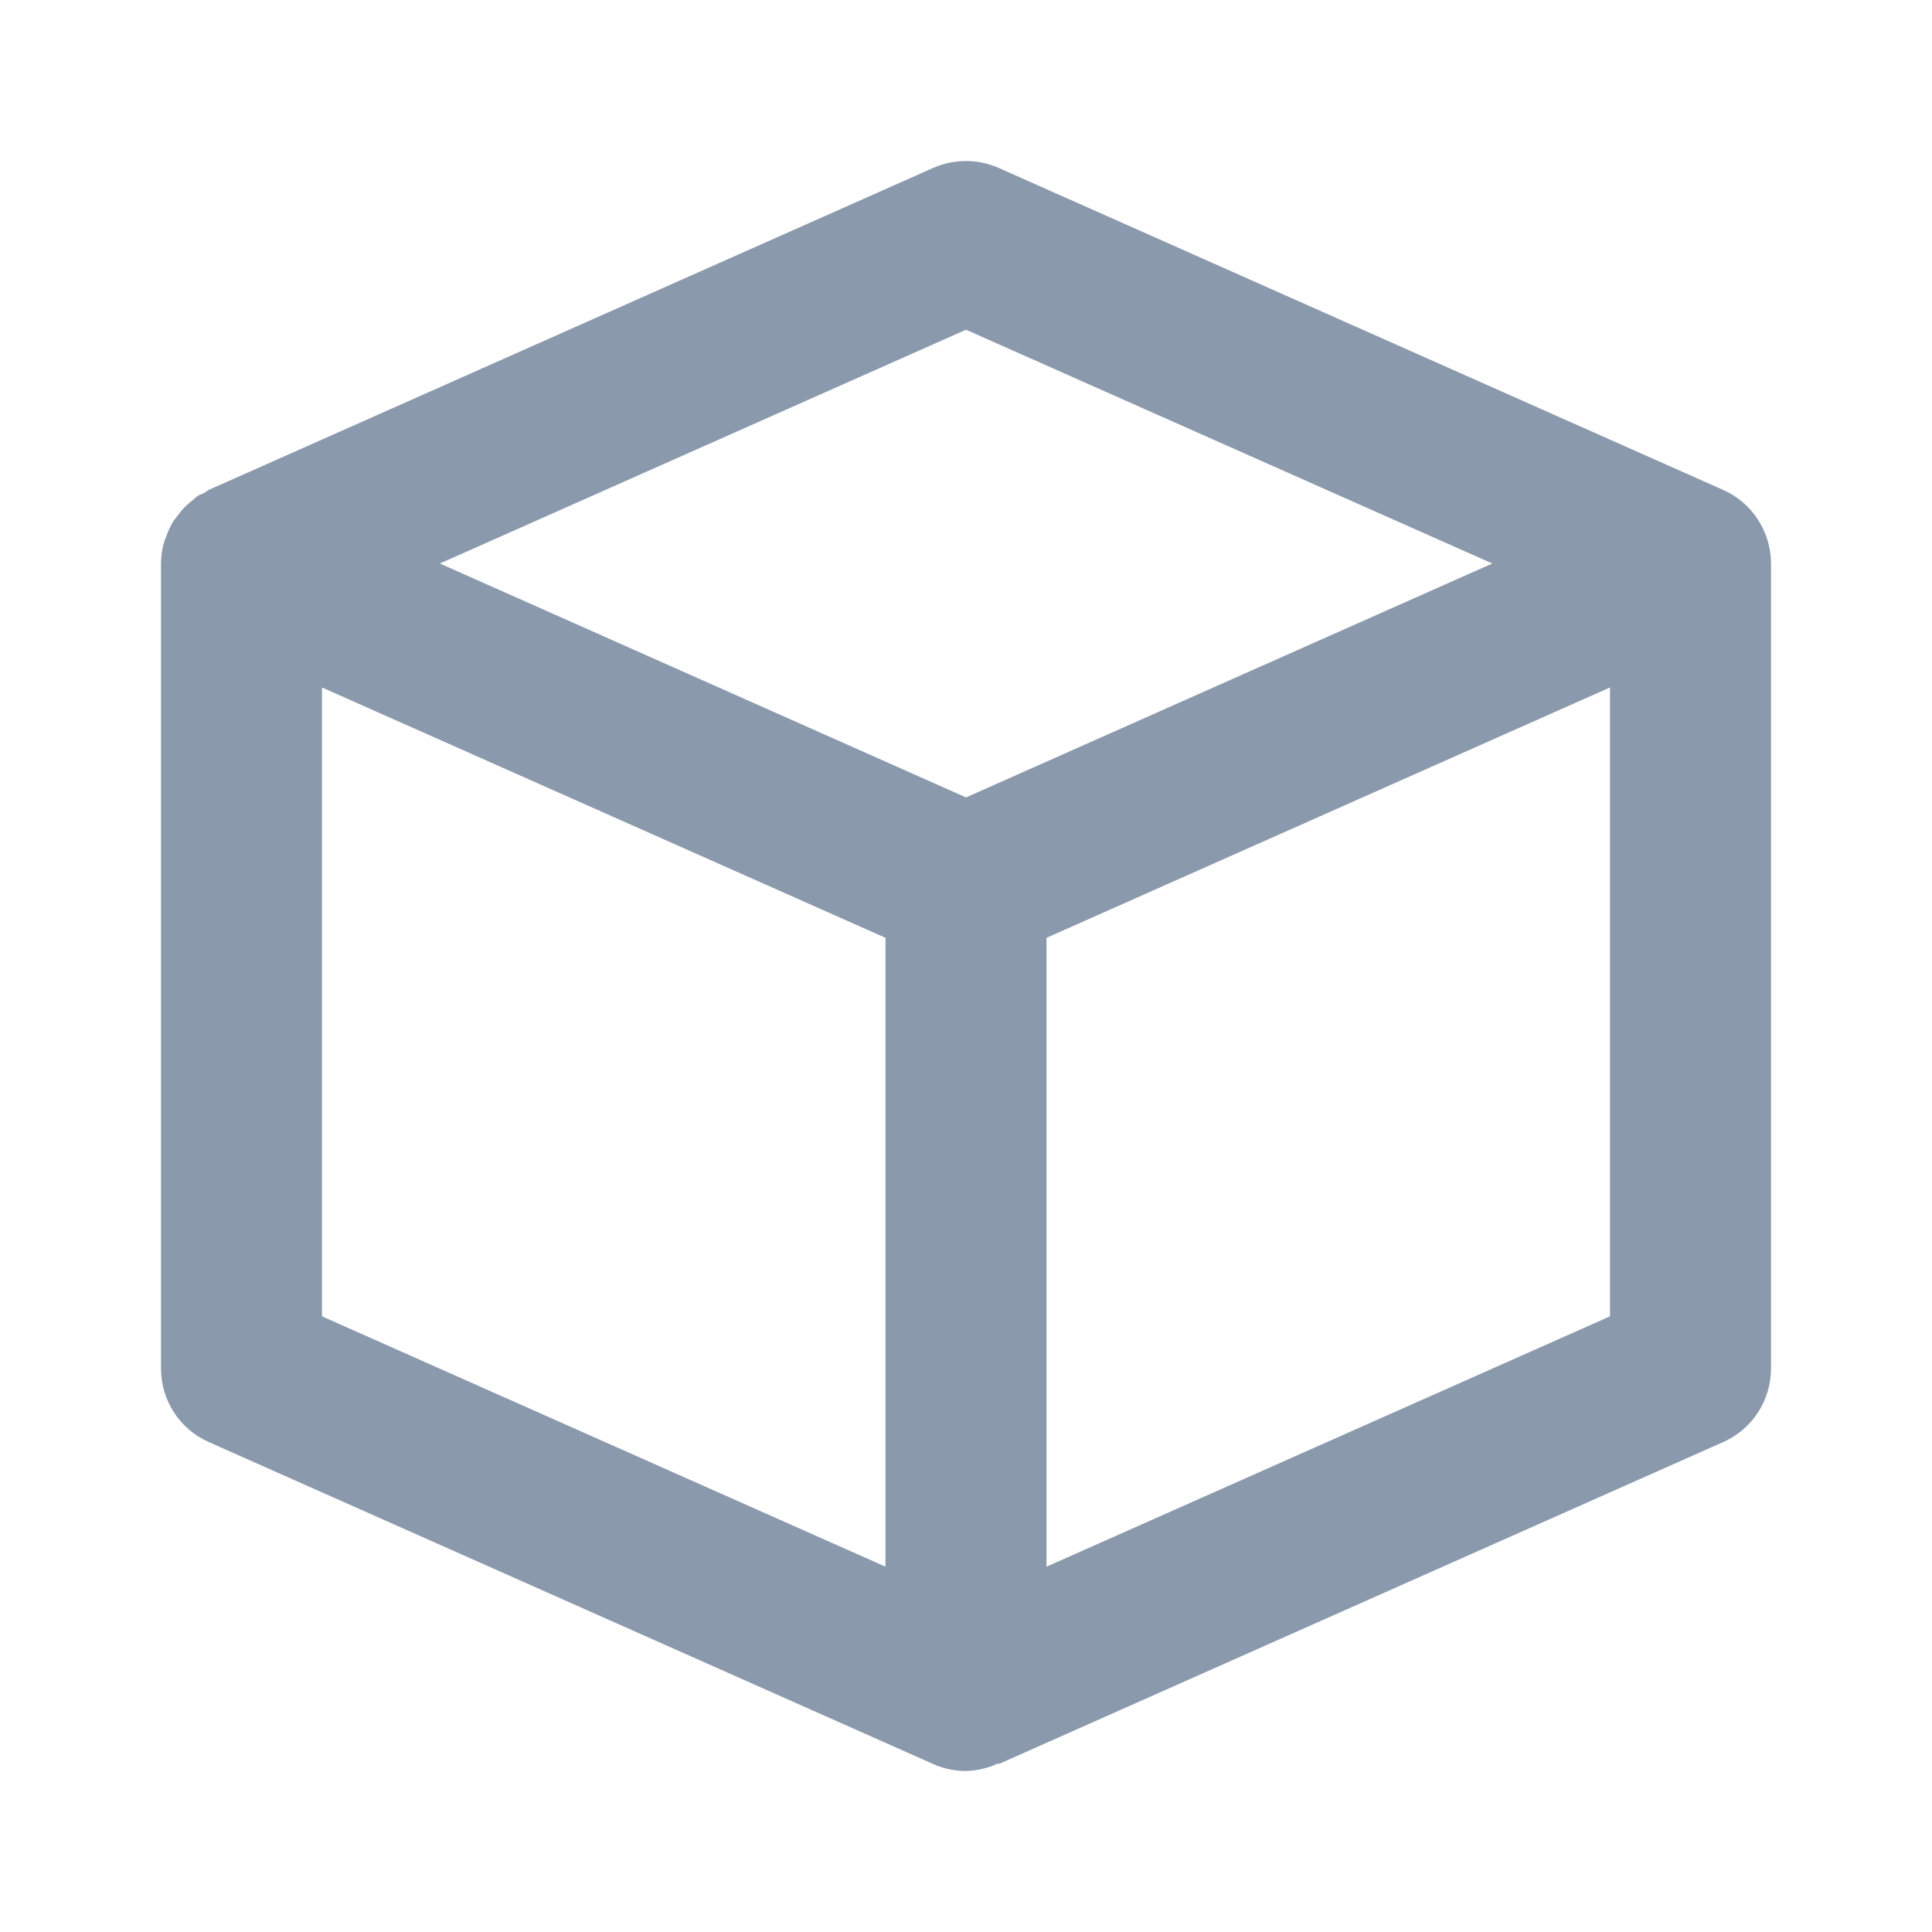 <svg width="14" height="14" viewBox="0 0 12 12" fill="none" xmlns="http://www.w3.org/2000/svg">
<g id="bx-cube">
<path id="Vector" d="M10.703 3.043L6.203 1.043C6.139 1.015 6.07 1 6 1C5.93 1 5.86 1.015 5.796 1.043L1.296 3.043C1.286 3.048 1.28 3.055 1.27 3.061C1.256 3.068 1.24 3.072 1.228 3.081C1.216 3.088 1.208 3.098 1.198 3.106C1.161 3.133 1.129 3.166 1.103 3.203C1.093 3.217 1.082 3.229 1.073 3.243C1.058 3.27 1.045 3.297 1.035 3.326C1.03 3.339 1.024 3.352 1.02 3.365C1.007 3.409 1 3.454 1 3.5V8.5C1 8.698 1.116 8.877 1.297 8.957L5.797 10.957C5.862 10.986 5.931 11 6 11C6.07 10.998 6.138 10.982 6.201 10.952L6.203 10.957L10.703 8.957C10.791 8.918 10.867 8.854 10.919 8.773C10.972 8.692 11 8.597 11 8.5V3.5C11 3.403 10.972 3.309 10.919 3.228C10.867 3.146 10.791 3.082 10.703 3.043ZM6 2.048L9.269 3.5L6 4.953L5.346 4.662L2.732 3.5L6 2.048ZM2 8.176V4.27L5.5 5.825V9.731L2 8.176ZM6.5 9.731V5.825L10 4.27V8.176L6.5 9.731Z" fill="#8B99AD"/>
</g>
</svg>
